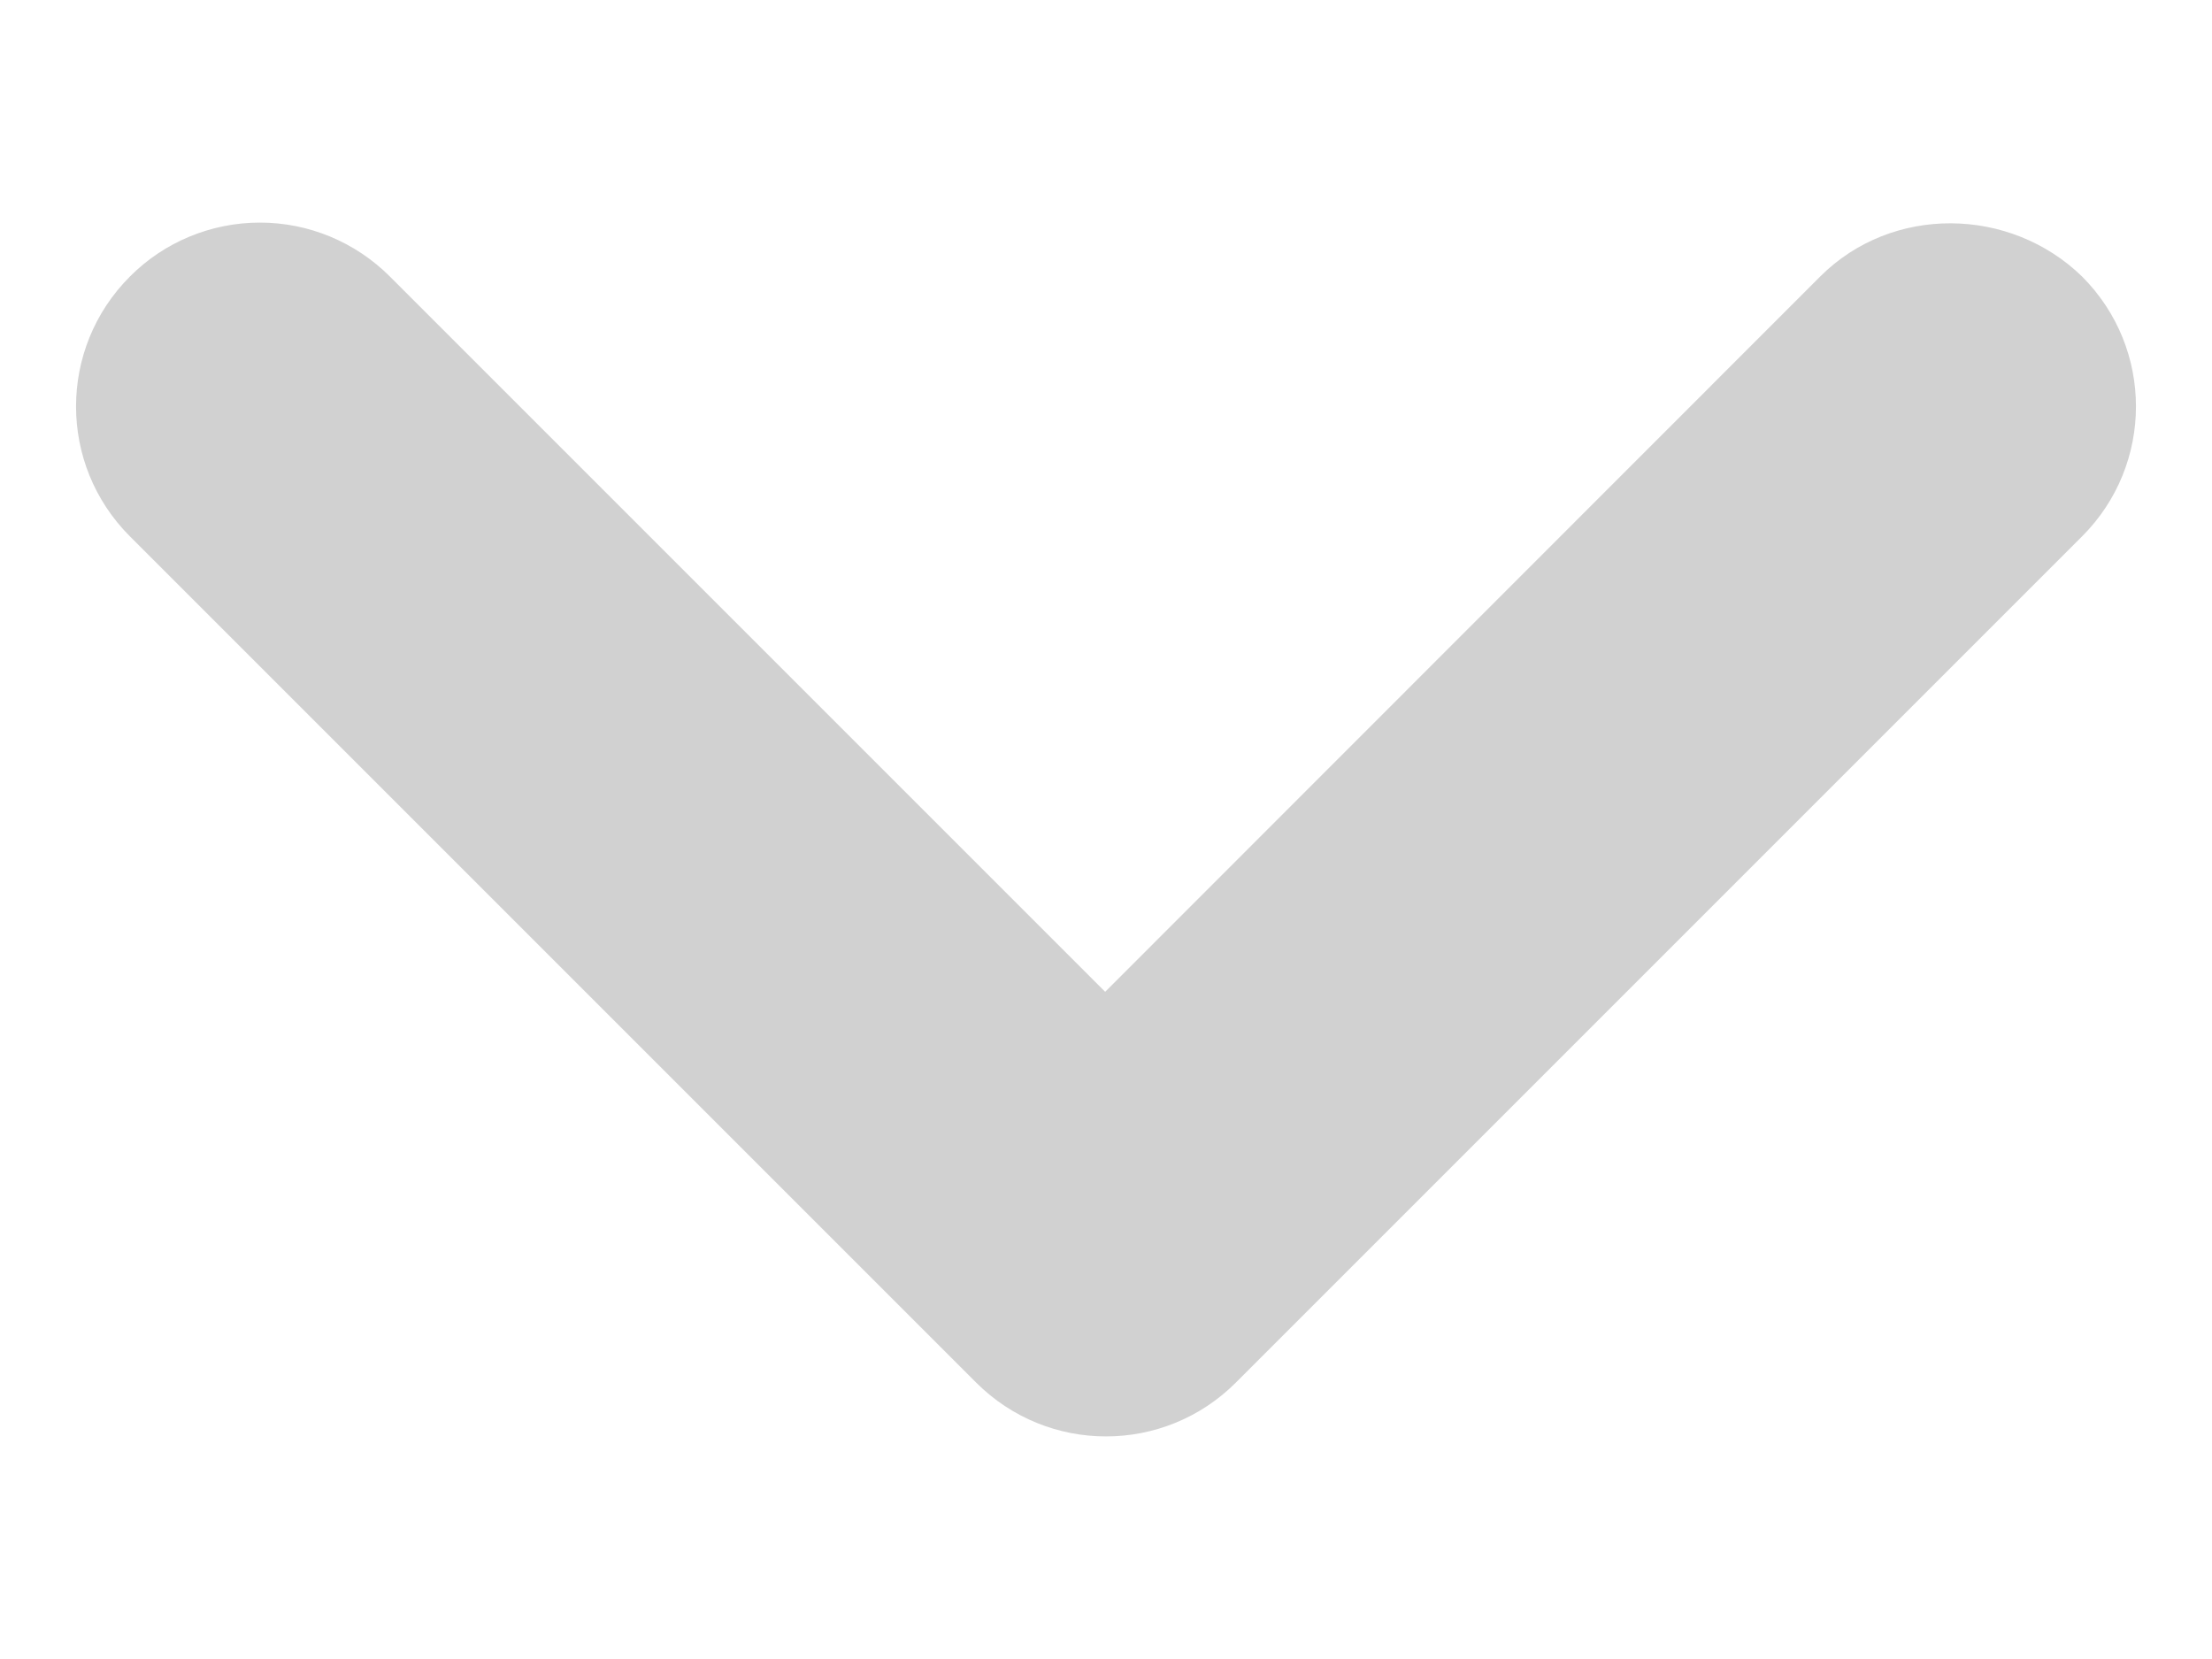 <svg width="8" height="6" viewBox="0 0 8 6" fill="none" xmlns="http://www.w3.org/2000/svg">
<path d="M6.583 1L3.997 3.587L1.41 1C1.285 0.875 1.116 0.805 0.94 0.805C0.764 0.805 0.594 0.875 0.47 1C0.21 1.26 0.21 1.68 0.47 1.94L3.53 5C3.79 5.26 4.21 5.26 4.47 5L7.53 1.94C7.79 1.68 7.79 1.26 7.53 1C7.27 0.747 6.843 0.74 6.583 1V1Z" fill="#D1D1D1"/>
</svg>
